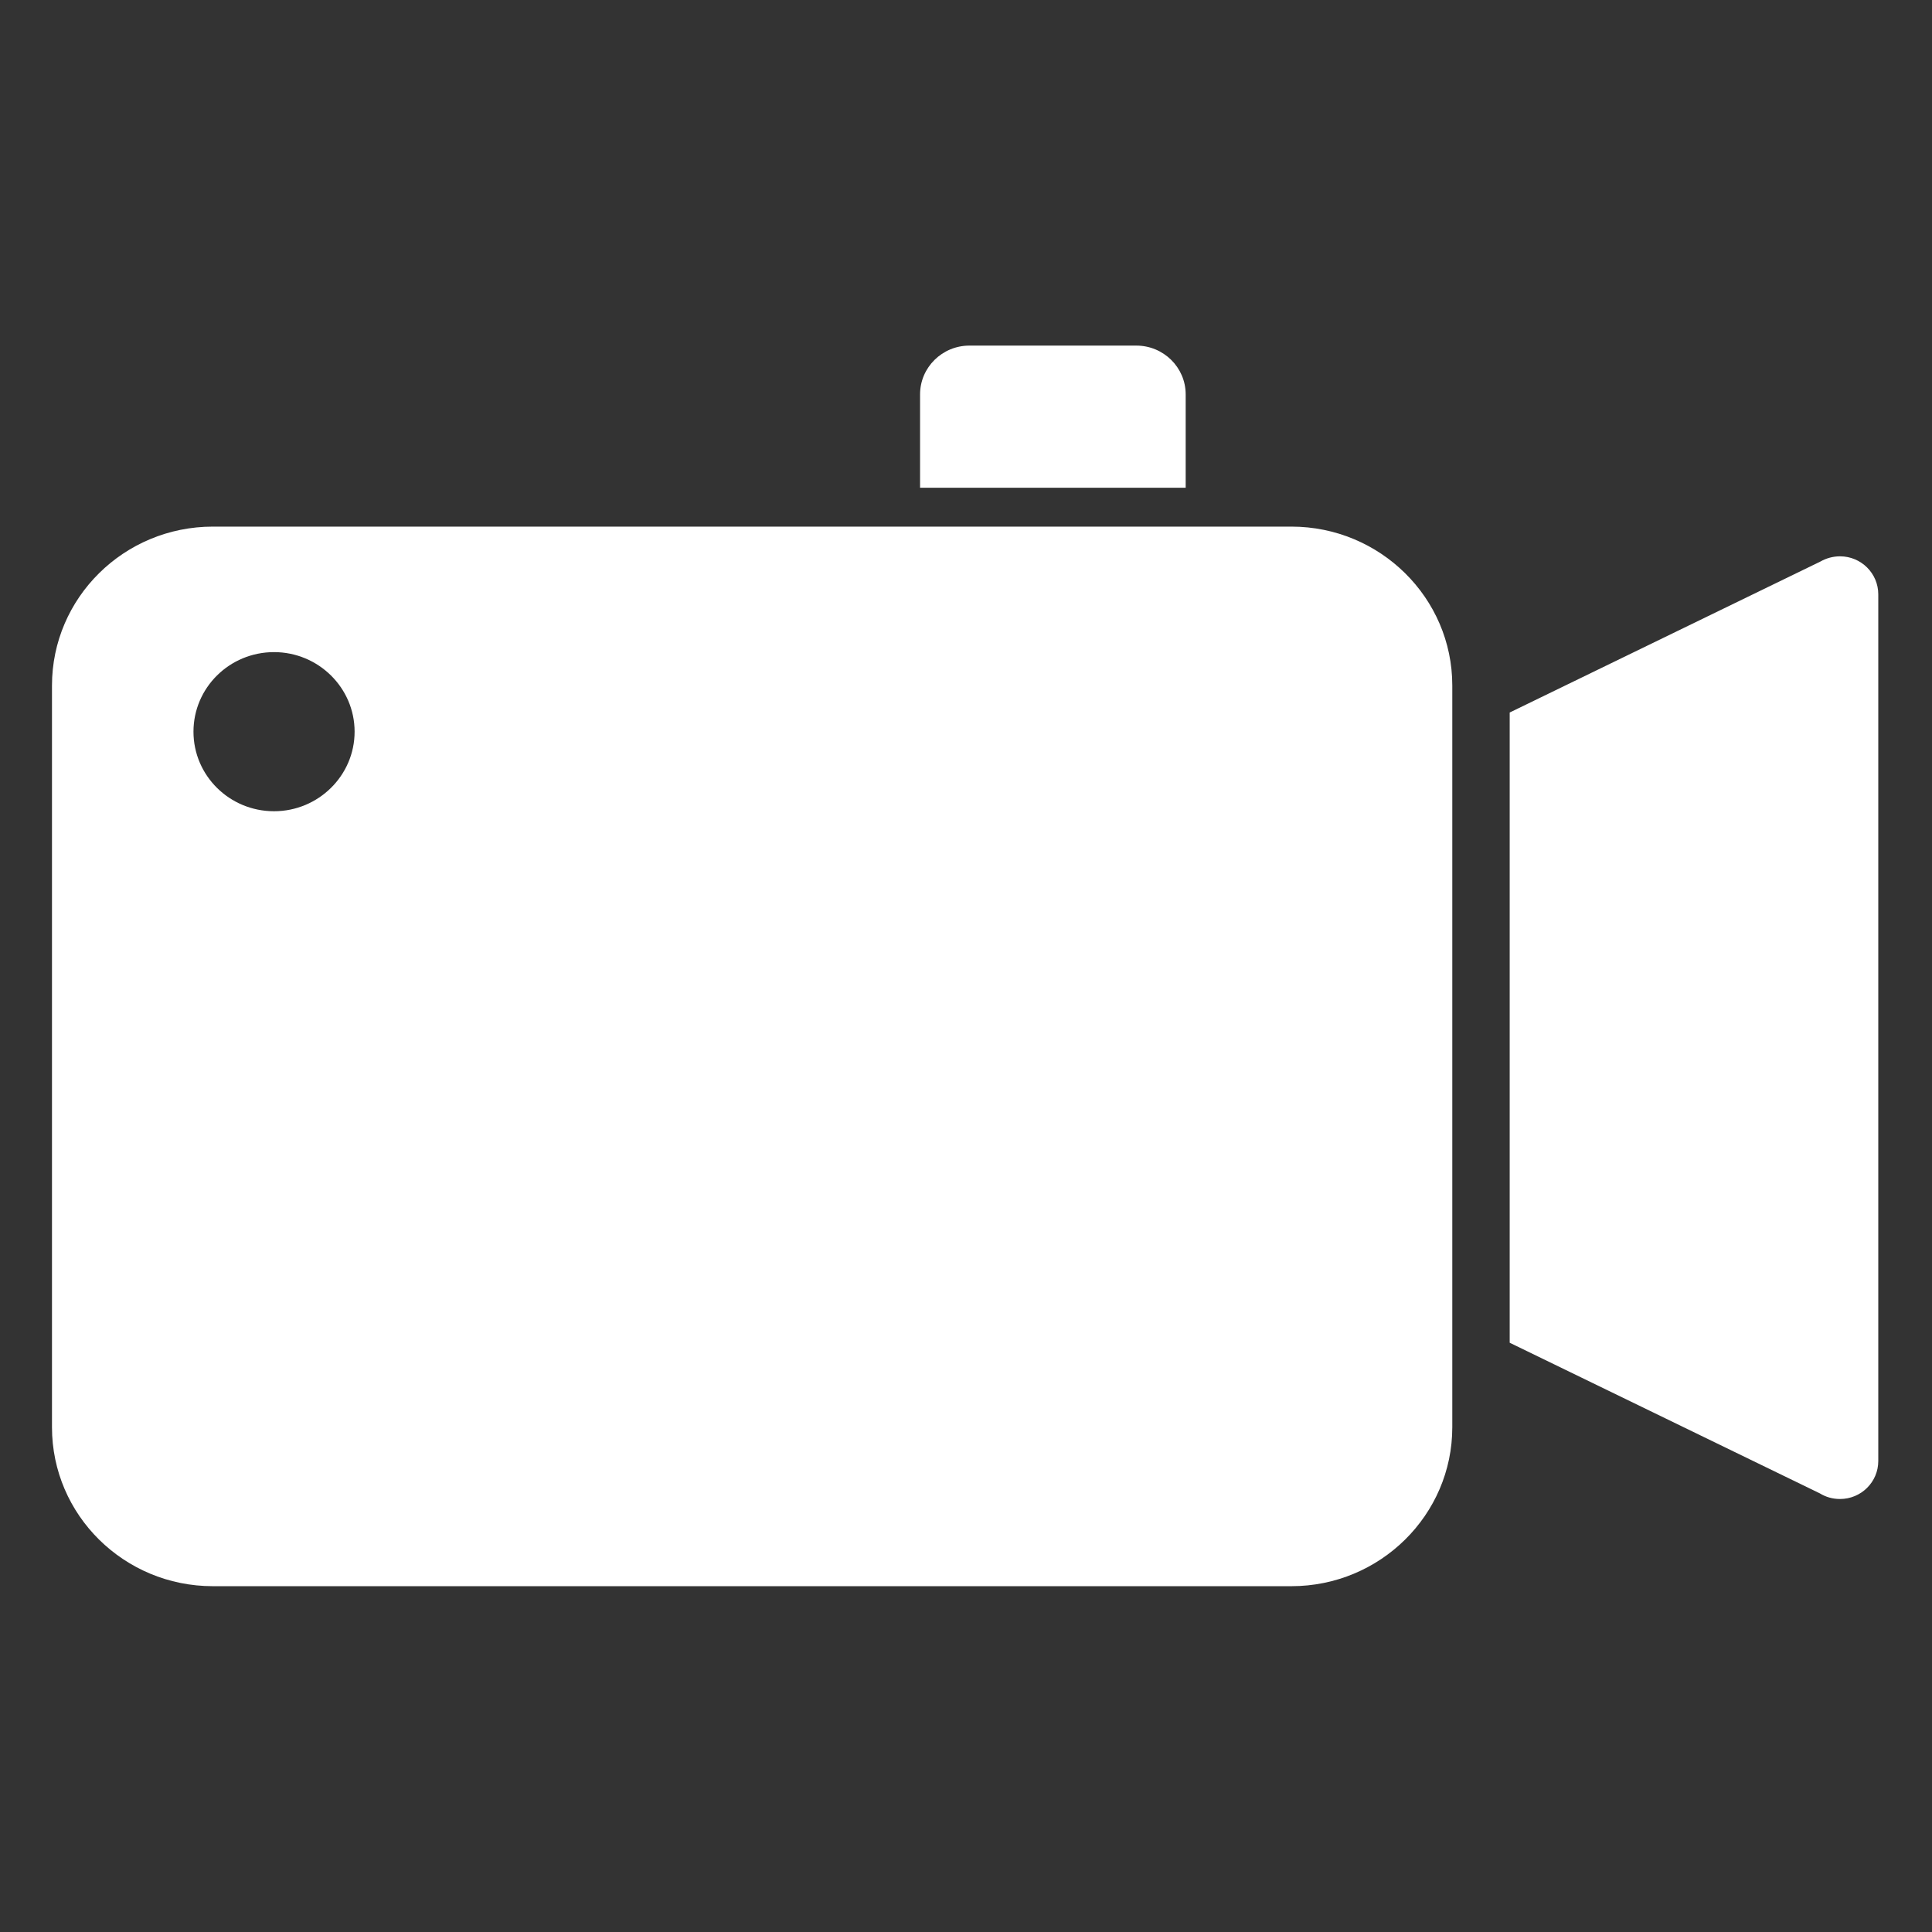 <?xml version="1.0" encoding="UTF-8" standalone="no"?>
<!DOCTYPE svg PUBLIC "-//W3C//DTD SVG 1.1//EN" "http://www.w3.org/Graphics/SVG/1.1/DTD/svg11.dtd">
<svg width="100%" height="100%" viewBox="0 0 512 512" version="1.1" xmlns="http://www.w3.org/2000/svg" xmlns:xlink="http://www.w3.org/1999/xlink" xml:space="preserve" xmlns:serif="http://www.serif.com/" style="fill-rule:evenodd;clip-rule:evenodd;stroke-linejoin:round;stroke-miterlimit:2;">
    <rect x="0" y="0" width="512" height="512" fill="#333333" stroke="none"/>
    <g id="Video-Camera-Icon" transform="matrix(6.672,0,0,6.672,-10131.4,-997.757)">
        <path d="M1569.79,212.547L1526.95,212.547C1523.42,212.547 1520.56,209.718 1520.56,206.234L1520.56,176.774C1520.56,173.29 1523.42,170.461 1526.95,170.461L1569.79,170.461C1573.31,170.461 1576.18,173.29 1576.18,176.774L1576.18,206.234C1576.18,209.718 1573.31,212.547 1569.79,212.547ZM1578.46,177.845L1590.8,171.849C1591.03,171.717 1591.3,171.641 1591.58,171.641C1592.42,171.641 1593.1,172.318 1593.1,173.151L1593.1,207.575C1593.1,208.408 1592.42,209.084 1591.58,209.084C1591.28,209.084 1591.01,209.002 1590.78,208.861L1578.46,202.877L1578.46,177.845ZM1529.38,175.446C1531.14,175.446 1532.58,176.862 1532.58,178.606C1532.58,180.35 1531.14,181.766 1529.38,181.766C1527.61,181.766 1526.18,180.35 1526.18,178.606C1526.18,176.862 1527.61,175.446 1529.38,175.446ZM1565.59,168.917L1555.04,168.917L1555.04,165.208C1555.04,164.139 1555.92,163.271 1557,163.271L1563.63,163.271C1564.71,163.271 1565.59,164.139 1565.59,165.208L1565.59,168.917Z" style="fill:white;"/>
    </g>
</svg>
